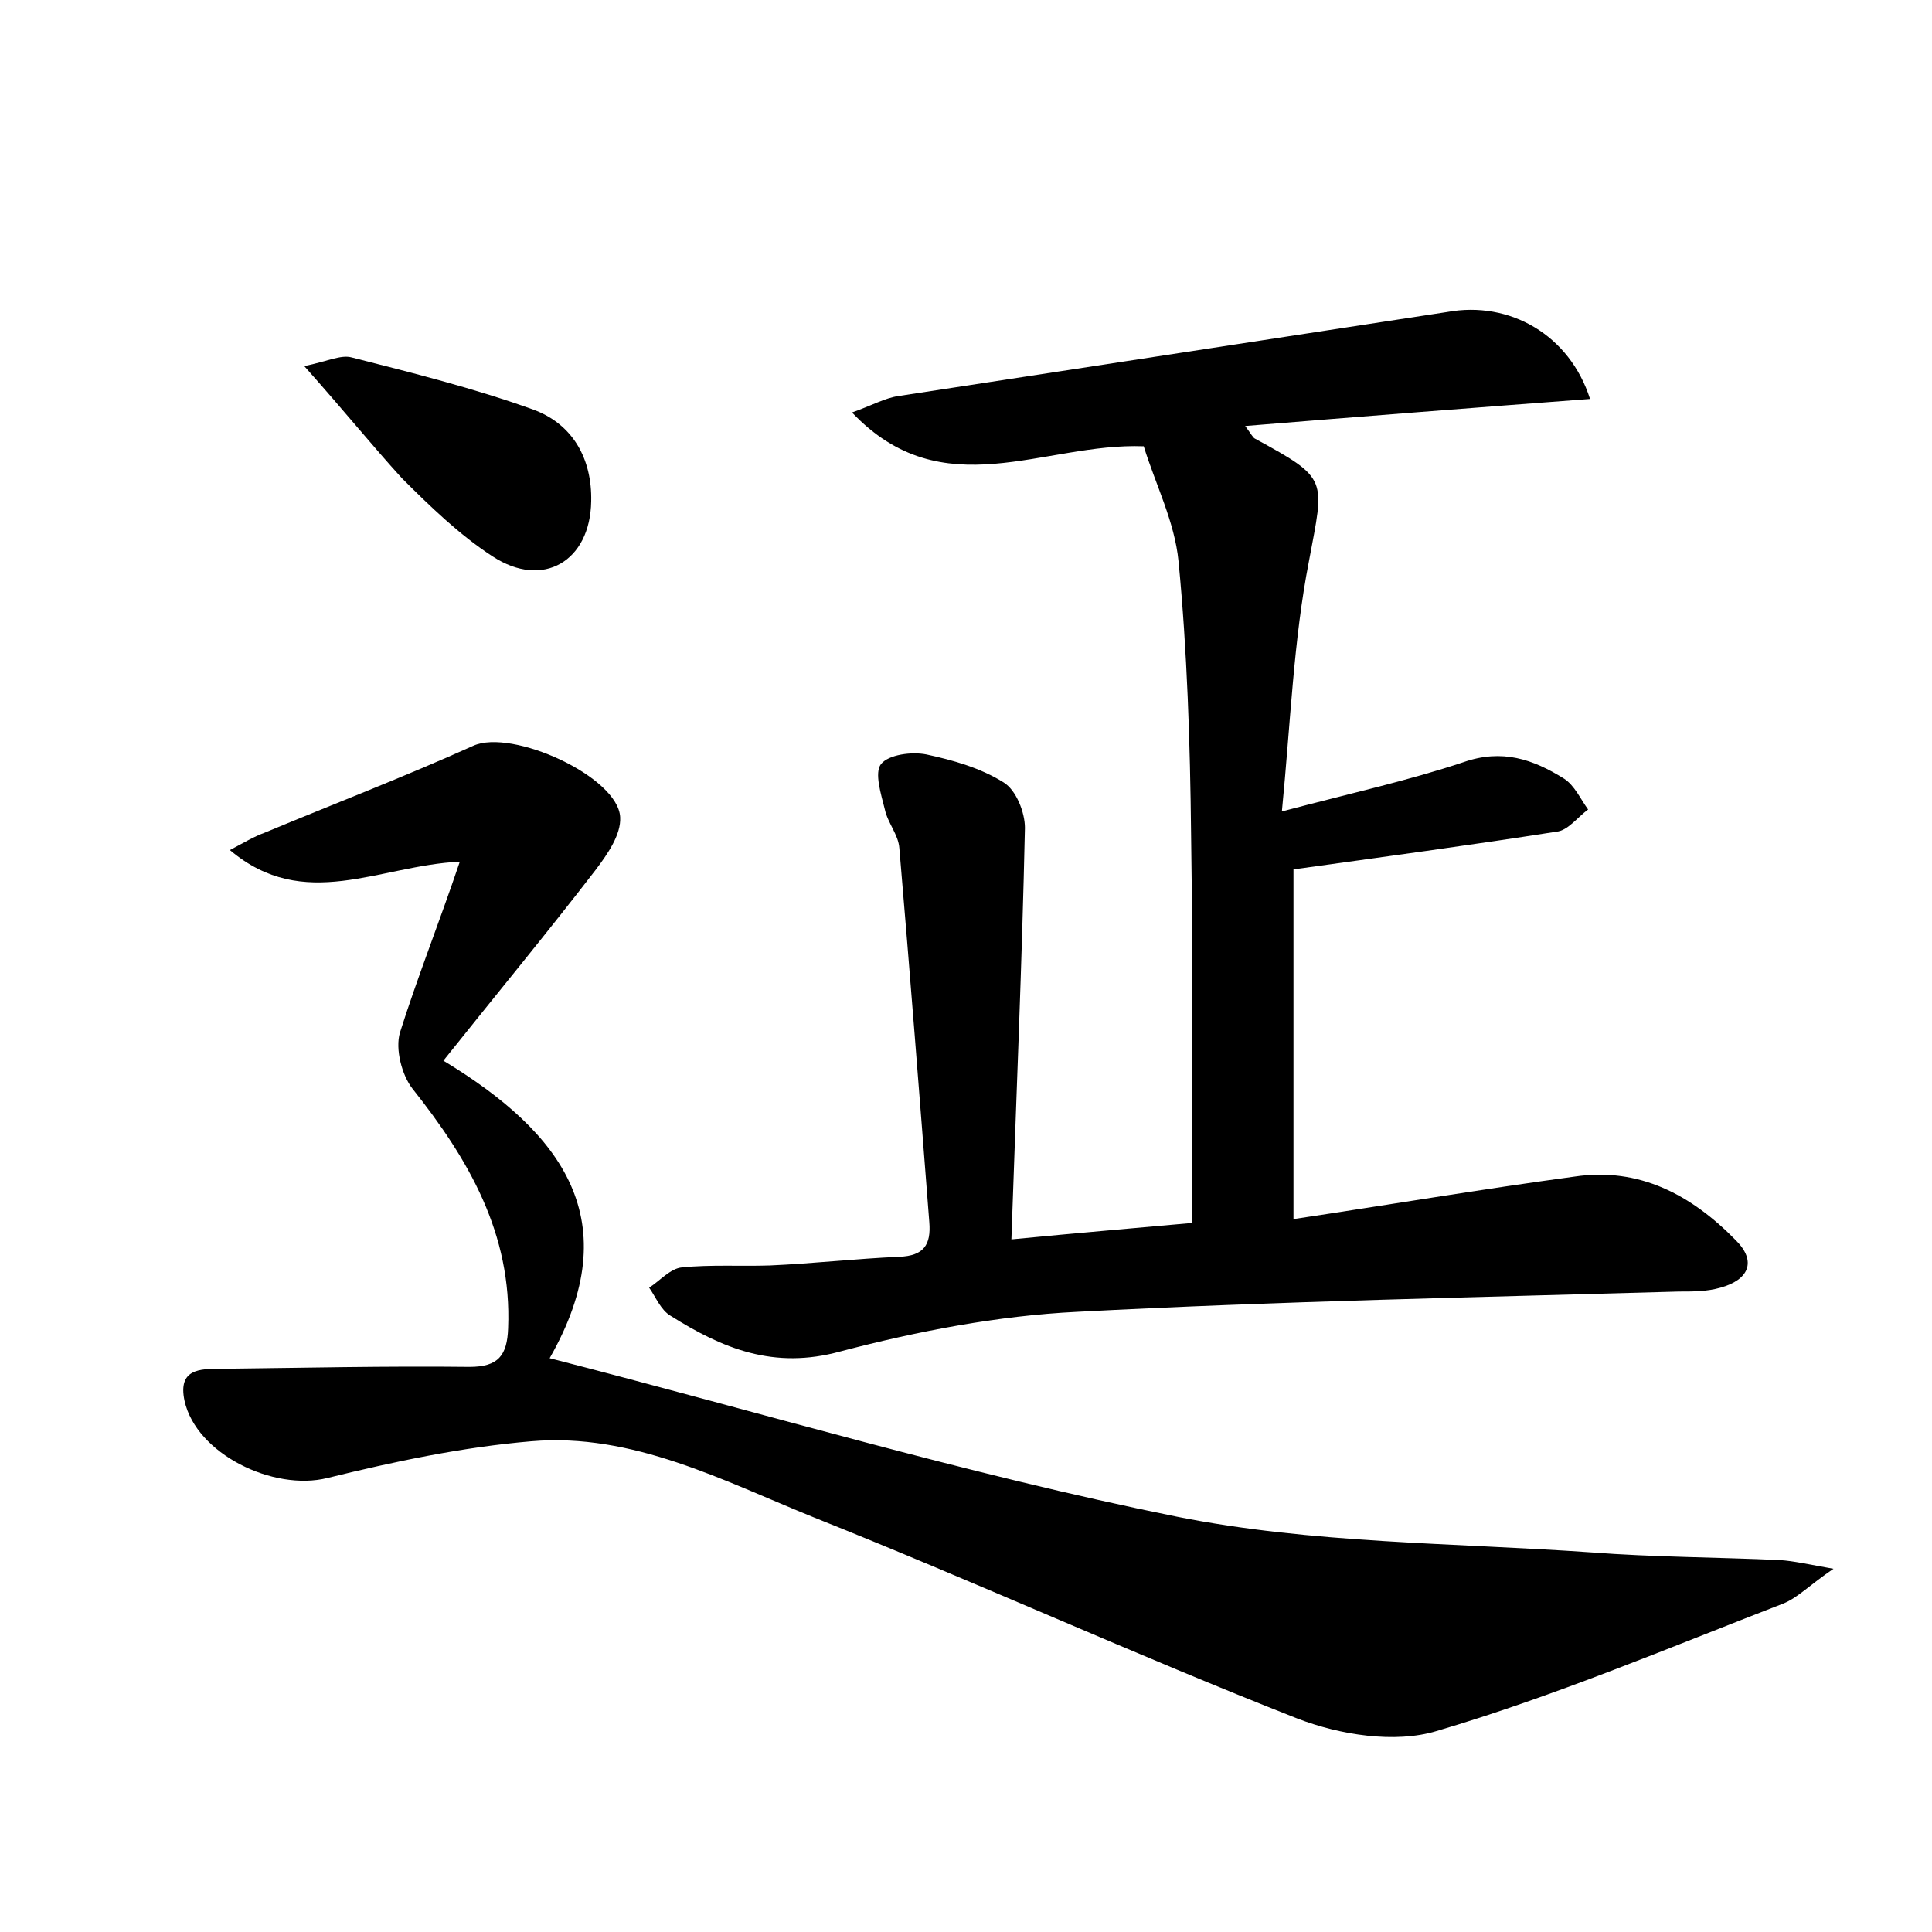 <?xml version="1.0" encoding="utf-8"?>
<!-- Generator: Adobe Illustrator 22.0.0, SVG Export Plug-In . SVG Version: 6.00 Build 0)  -->
<svg version="1.1" id="图层_1" xmlns="http://www.w3.org/2000/svg" xmlns:xlink="http://www.w3.org/1999/xlink" x="0px" y="0px"
	 viewBox="0 0 200 200" style="enable-background:new 0 0 200 200;" xml:space="preserve">
<style type="text/css">
	.st0{fill:#FFFFFF;}
</style>
<g>
	
	<path d="M164.6,41.3c-11.9,0.9-23.5,1.8-35.7,2.8c0.6,0.8,0.8,1.2,1,1.3c7.7,4.2,7.2,4.1,5.6,12.7c-1.6,8.2-1.9,16.7-2.8,25.9
		c7.2-1.9,13.1-3.2,18.8-5.1c4-1.4,7.2-0.3,10.4,1.7c1.1,0.7,1.7,2.1,2.5,3.2c-1.1,0.8-2.1,2.2-3.3,2.3c-8.9,1.4-17.9,2.6-27.2,3.9
		c0,11,0,23.1,0,36.2c10-1.5,19.5-3.1,29.1-4.4c6.7-1,12.1,1.9,16.7,6.6c2.2,2.2,1.3,4.1-1.6,4.9c-1.4,0.4-2.8,0.4-4.3,0.4
		c-20.8,0.6-41.5,1-62.3,2.1c-8.2,0.4-16.5,2-24.5,4.1c-6.9,1.9-12.2-0.3-17.6-3.7c-1-0.6-1.5-1.9-2.2-2.9c1.1-0.7,2.2-2,3.4-2.1
		c3-0.3,6.1-0.1,9.1-0.2c4.5-0.2,8.9-0.7,13.4-0.9c2.5-0.1,3.3-1.2,3.1-3.6c-1-12.9-2-25.8-3.1-38.7c-0.1-1.4-1.2-2.6-1.5-4
		c-0.4-1.6-1.1-3.8-0.4-4.7c0.8-1,3.2-1.3,4.7-1c2.8,0.6,5.6,1.4,8,2.9c1.3,0.8,2.2,3.1,2.2,4.7c-0.3,14-0.9,27.9-1.4,42.6
		c7.2-0.7,13.2-1.2,18.7-1.7c0-13.8,0.1-27.1-0.1-40.3c-0.1-9.4-0.4-18.9-1.3-28.2c-0.4-4.1-2.4-8-3.6-11.9
		c-10.4-0.4-20.8,6.4-30.2-3.5c2-0.7,3.4-1.5,4.8-1.7c18.9-2.9,37.9-5.8,56.8-8.7C156.3,31.1,162.5,34.7,164.6,41.3z"/>
	<path d="M47.6,89.2c-8.4,0.4-16.1,5.3-23.8-1.2c1.5-0.8,2.5-1.4,3.6-1.8c7.2-3,14.5-5.8,21.6-9c4-1.8,15,3.2,15.2,7.4
		c0.1,1.8-1.3,3.8-2.5,5.4c-5,6.5-10.3,12.9-15.8,19.8c12.4,7.5,19.1,16.6,11,30.8c21.8,5.6,43.1,12,64.9,16.4
		c14,2.8,28.6,2.7,42.9,3.7c6.5,0.5,13.1,0.5,19.6,0.8c1.4,0.1,2.7,0.4,5.5,0.9c-2.5,1.7-3.7,3-5.2,3.6
		c-11.9,4.6-23.7,9.6-35.9,13.2c-4.3,1.3-10,0.4-14.4-1.3c-16.8-6.6-33.2-14.1-50-20.8c-9.4-3.8-18.8-8.8-29.3-7.9
		c-7.1,0.6-14.2,2.1-21.1,3.8c-5.6,1.4-13.6-2.5-14.8-8c-0.7-3.3,1.6-3.3,3.7-3.3c8.6-0.1,17.2-0.3,25.8-0.2c3,0,3.9-1.2,4-4
		c0.4-9.8-4.1-17.5-9.9-24.8c-1.1-1.4-1.8-4.1-1.3-5.8C43.2,101.2,45.4,95.7,47.6,89.2z"/>
	<path d="M31.5,37.9c2.4-0.5,3.8-1.2,4.9-0.9c6.3,1.6,12.7,3.2,18.8,5.4c4.1,1.5,6.1,5.1,6,9.5c-0.1,6.2-5,9.1-10.2,5.7
		c-3.4-2.2-6.5-5.2-9.4-8.1C38.5,46.1,35.6,42.5,31.5,37.9z"/>
</g>
</svg>
